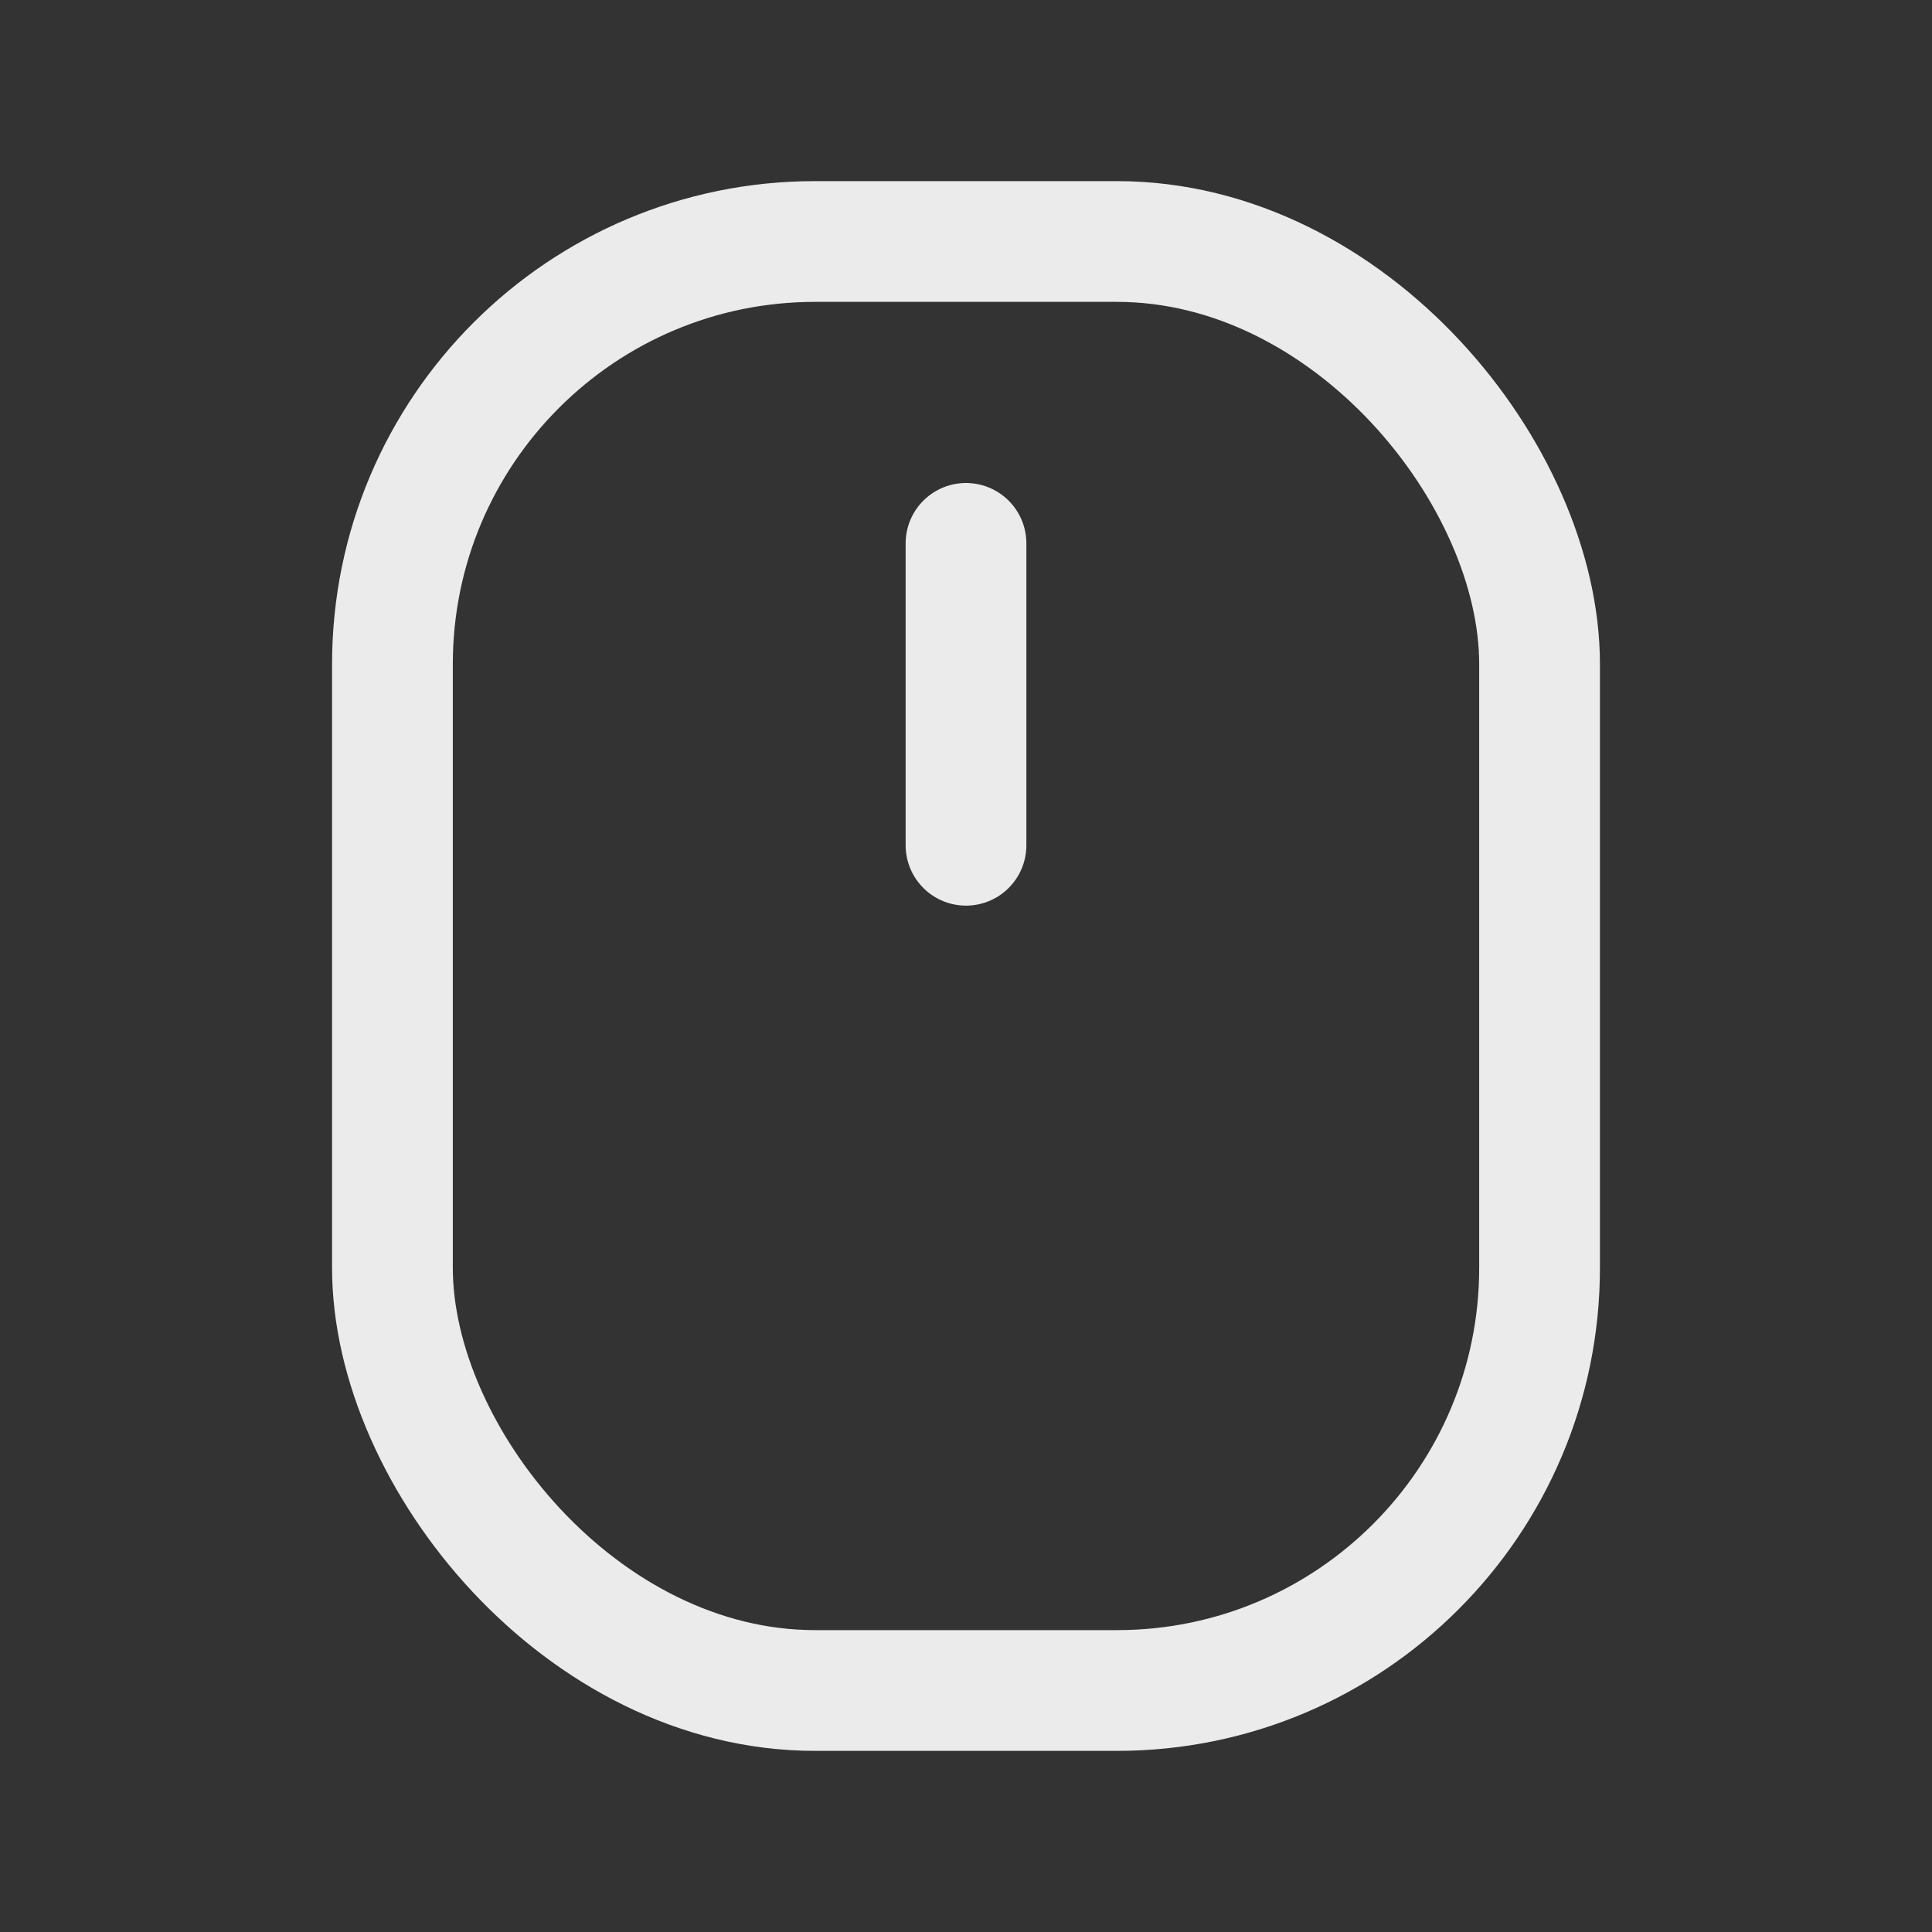 <svg xmlns="http://www.w3.org/2000/svg" width="192" height="192" fill="#ebebeb" viewBox="0 0 256 256"><rect x="0" y="0" width="256" height="256" fill="#333333" stroke="none"/><rect width="256" height="256" fill="none"></rect><rect x="52" y="32" width="152" height="192" rx="56" fill="none" stroke="#ebebeb" stroke-linecap="round" stroke-linejoin="round" stroke-width="16"></rect><line x1="128" y1="112" x2="128" y2="72" fill="none" stroke="#ebebeb" stroke-linecap="round" stroke-linejoin="round" stroke-width="16"></line></svg>